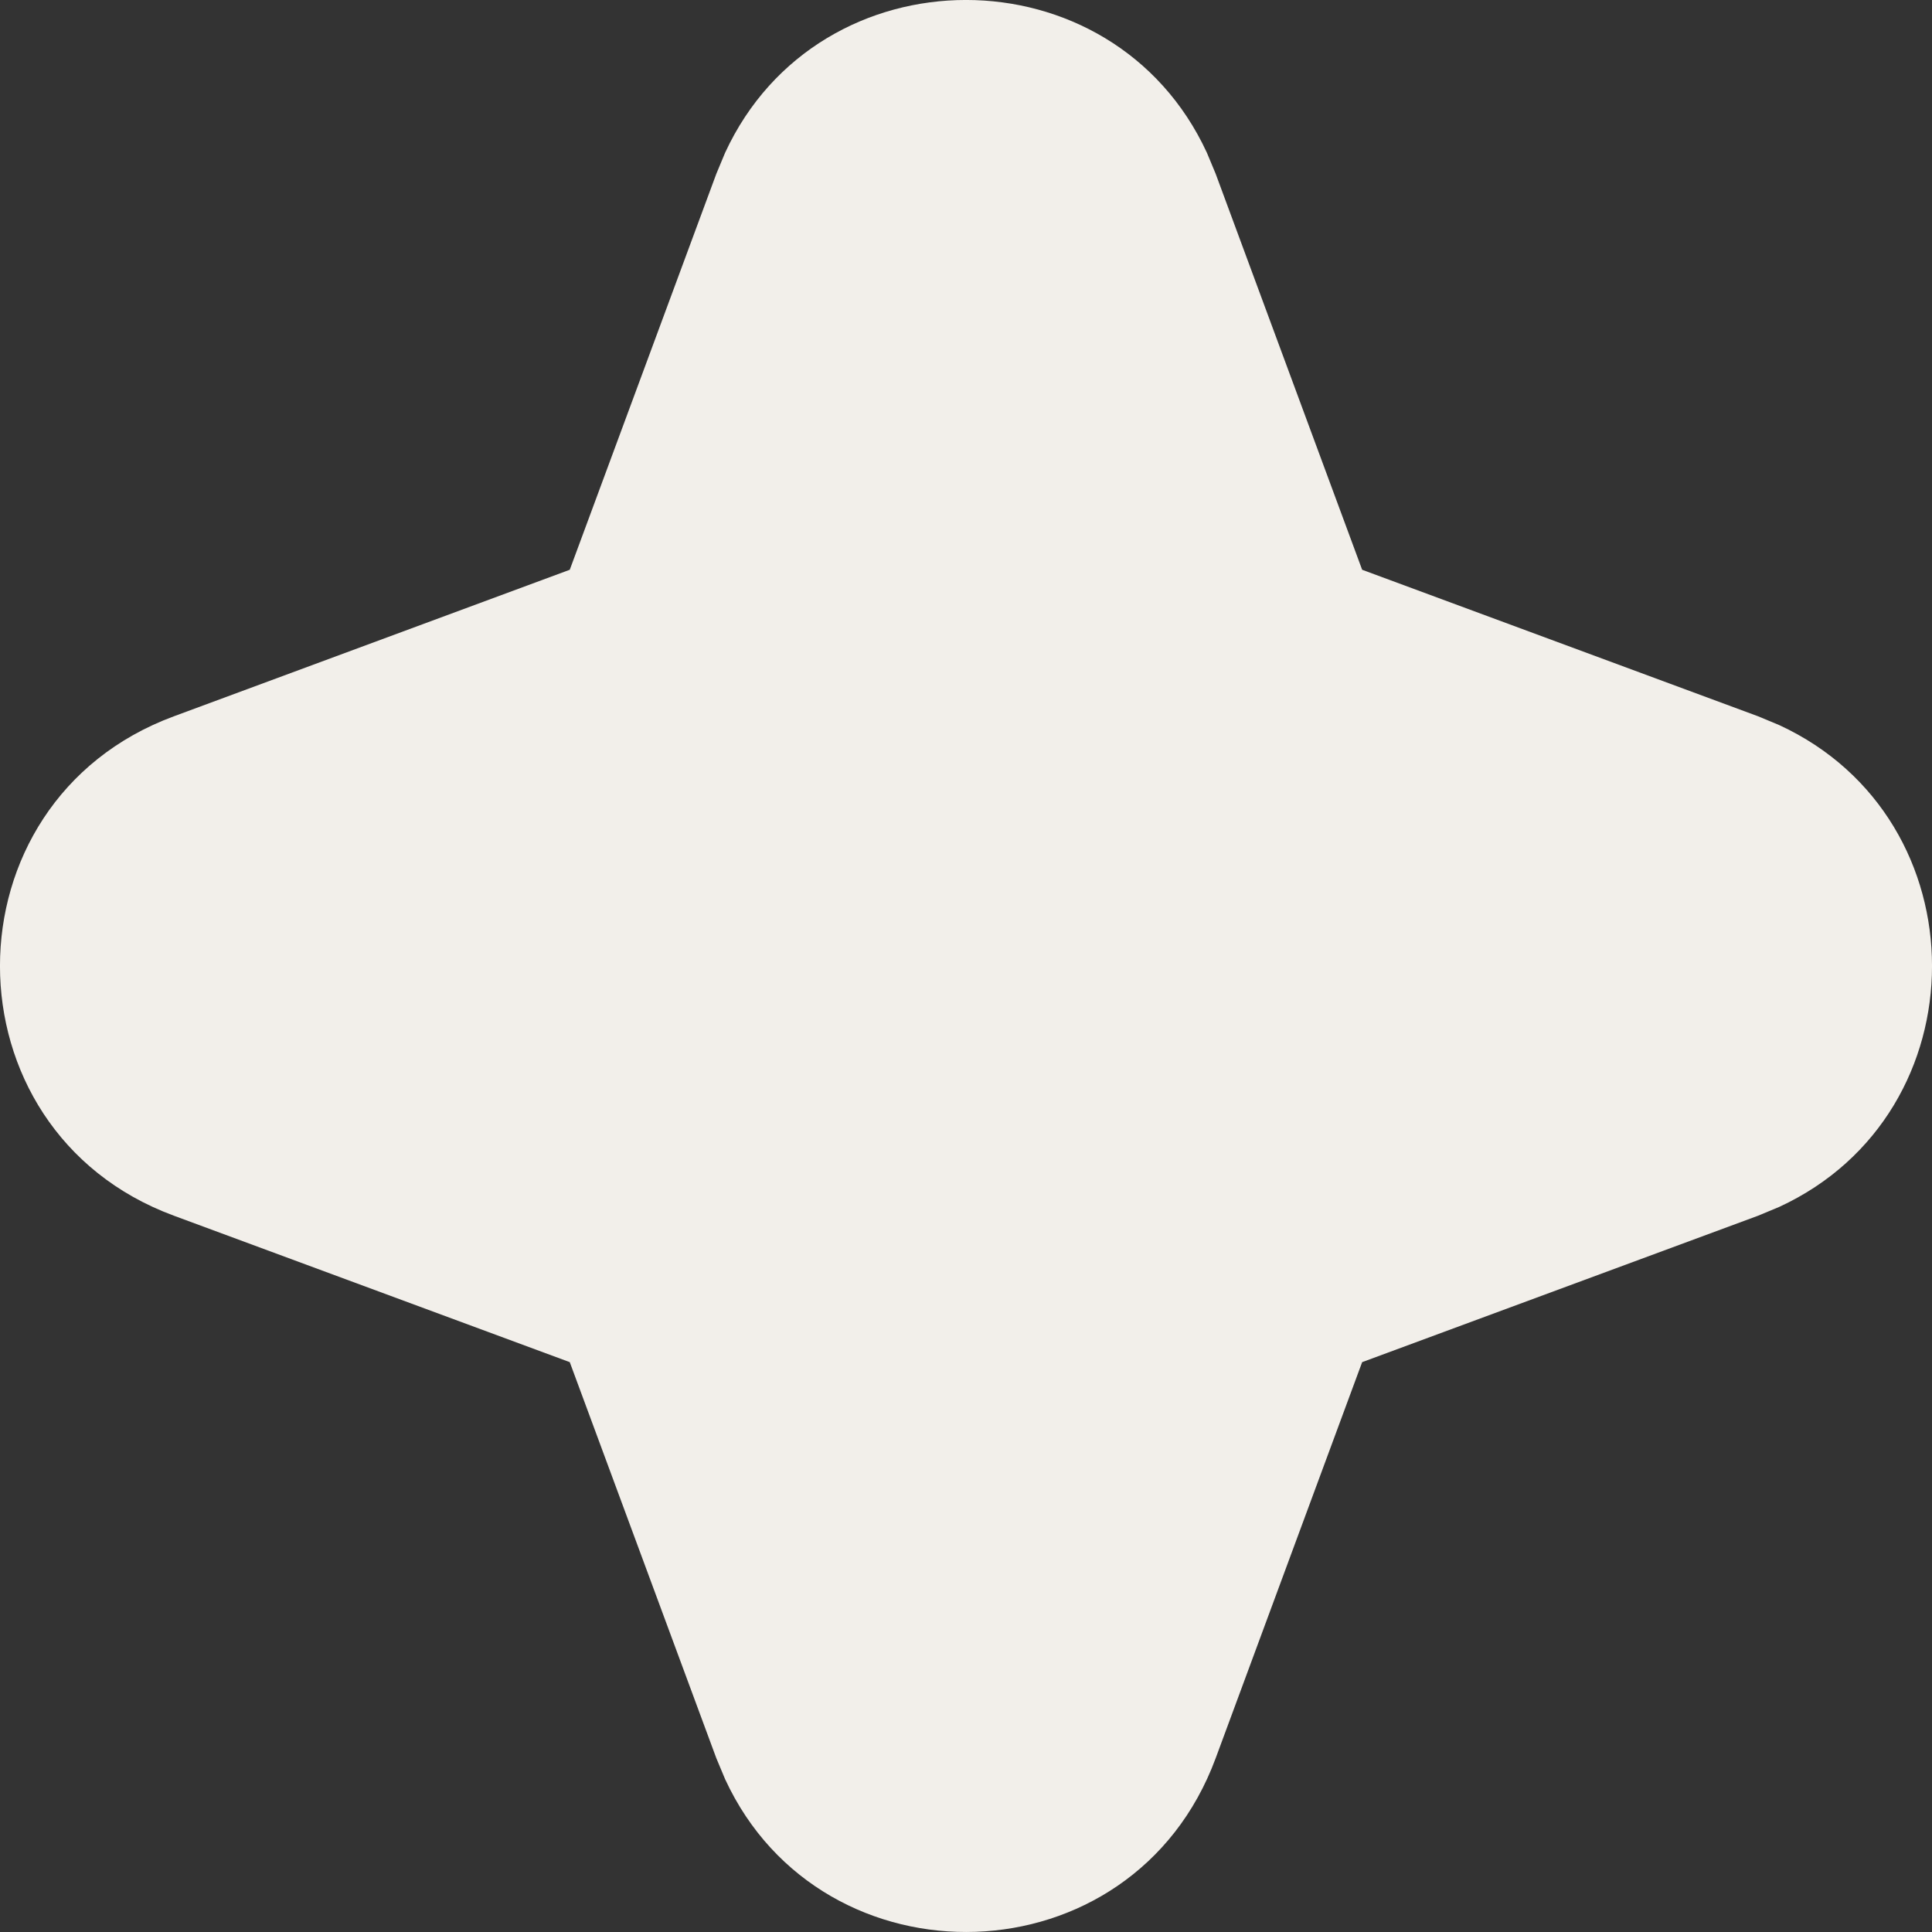 <svg width="22" height="22" viewBox="0 0 22 22" fill="none" xmlns="http://www.w3.org/2000/svg">
<rect x="0" y="0" width="22" height="22" fill="#333333" stroke="none"/>
<path d="M13.743 1.739C12.671 -0.58 9.329 -0.58 8.257 1.739L8.157 1.979L6.488 6.488L1.979 8.157C-0.66 9.133 -0.66 12.867 1.979 13.843L6.488 15.511L8.157 20.021L8.257 20.26C9.365 22.657 12.897 22.577 13.843 20.021L15.511 15.511L20.021 13.843L20.261 13.743C22.58 12.671 22.58 9.329 20.261 8.257L20.021 8.157L15.511 6.488L13.843 1.979L13.743 1.739Z" fill="#F2EFEA"/>
</svg>
